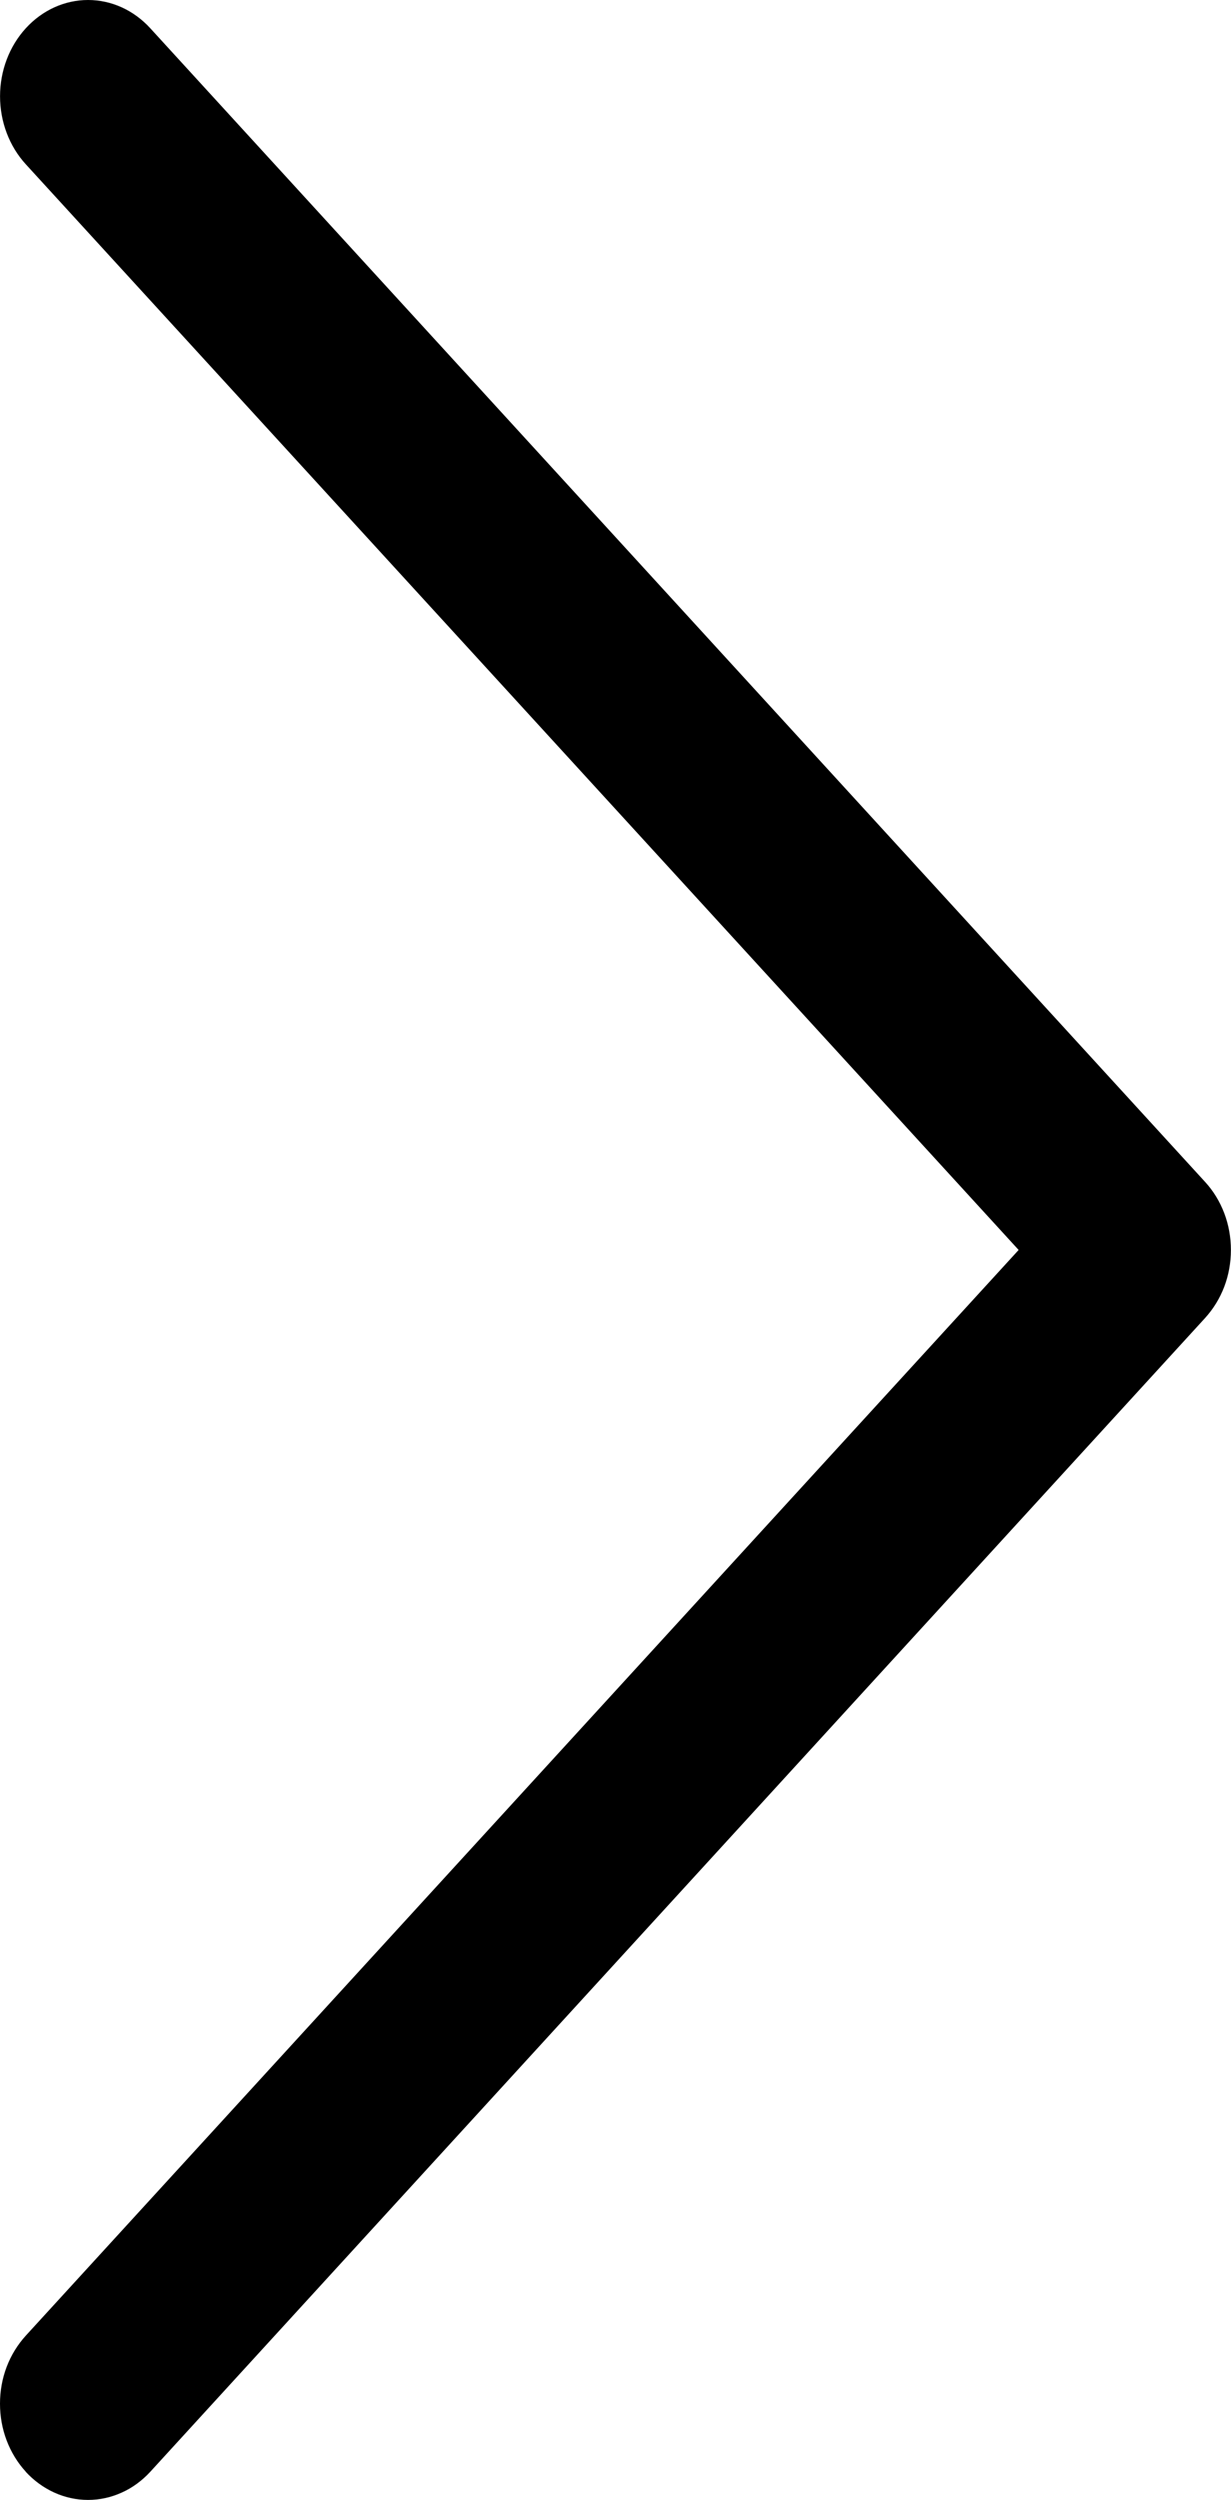 <svg viewBox="0 0 8.869 18" xmlns="http://www.w3.org/2000/svg" xmlns:svg="http://www.w3.org/2000/svg">
    <path
        d="M 0.186,17.797 C 0.127,17.733 0.08,17.656 0.048,17.572 0.016,17.488 2.6743774e-7,17.398 2.6743774e-7,17.307 c 0,-0.091 0.016,-0.181 0.048,-0.265 0.032,-0.084 0.079,-0.16 0.138,-0.225 L 7.339,9 0.186,1.183 C 0.067,1.053 3.3260744e-4,0.877 3.3260744e-4,0.693 c 0,-0.184 0.067,-0.36 0.186,-0.49 0.119,-0.13 0.28,-0.203 0.448,-0.203 0.168,0 0.329,0.073 0.448,0.203 l 7.6,8.307 c 0.059,0.064 0.106,0.141 0.138,0.225 0.032,0.084 0.048,0.174 0.048,0.265 0,0.091 -0.016,0.181 -0.048,0.265 -0.032,0.084 -0.079,0.16 -0.138,0.225 L 1.083,17.797 c -0.059,0.064 -0.129,0.116 -0.206,0.15 -0.077,0.035 -0.159,0.053 -0.243,0.053 -0.083,0 -0.166,-0.018 -0.243,-0.053 -0.077,-0.035 -0.147,-0.086 -0.206,-0.15 z"
        fill="currentColor" />
</svg>